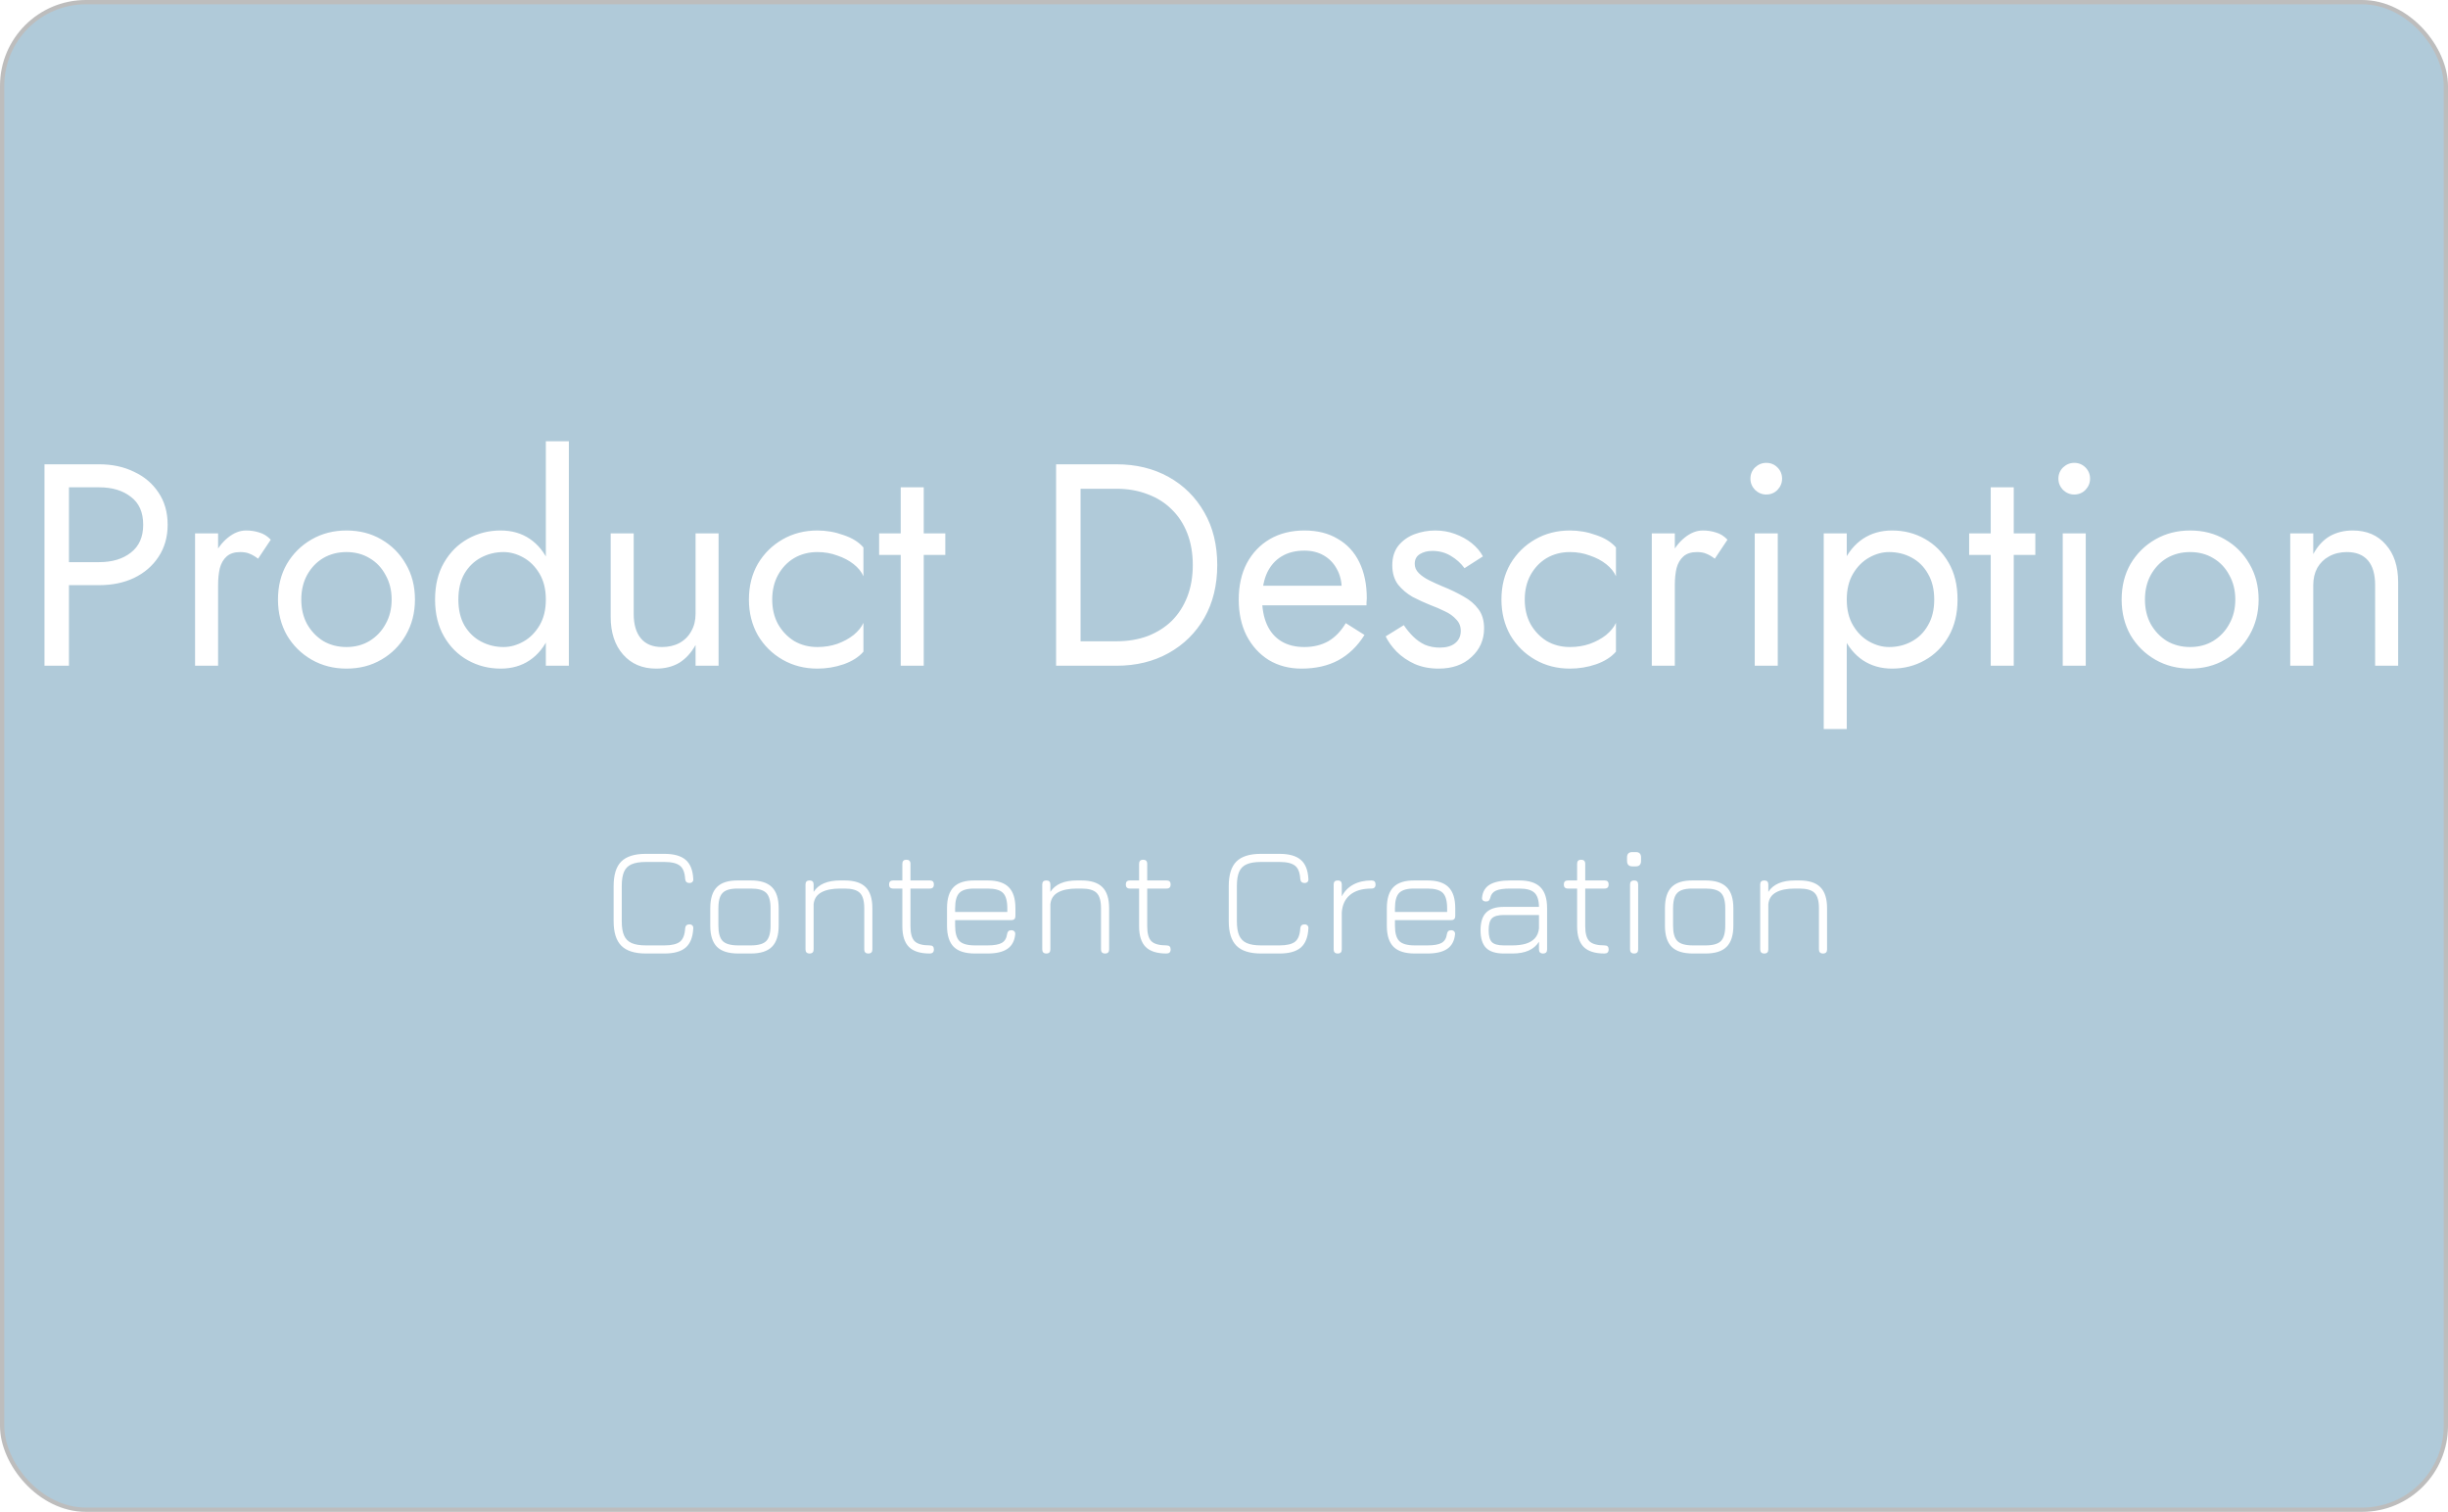 <svg width="570" height="352" viewBox="0 0 570 352" fill="none" xmlns="http://www.w3.org/2000/svg">
    <rect x="0.5" y="0.5" width="569" height="351" rx="19.5" fill="#B0CAD9"/>
    <rect x="0.5" y="0.5" width="569" height="351" rx="19.5" stroke="#BDBDBD"/>
    <g filter="url(#filter0_d_15_237)">
        <path d="M10.36 104.1H16.055V151H10.36V104.1ZM13.509 109.46V104.1H23.09C26.127 104.1 28.83 104.681 31.197 105.842C33.609 106.959 35.507 108.567 36.892 110.666C38.321 112.765 39.036 115.267 39.036 118.17C39.036 121.029 38.321 123.53 36.892 125.674C35.507 127.773 33.609 129.404 31.197 130.565C28.83 131.682 26.127 132.24 23.09 132.24H13.509V126.88H23.09C26.127 126.88 28.584 126.143 30.46 124.669C32.381 123.195 33.341 121.029 33.341 118.17C33.341 115.267 32.381 113.1 30.46 111.671C28.584 110.197 26.127 109.46 23.09 109.46H13.509ZM50.782 120.18V151H45.422V120.18H50.782ZM60.096 126.076C59.381 125.54 58.733 125.16 58.153 124.937C57.572 124.669 56.835 124.535 55.941 124.535C54.602 124.535 53.552 124.87 52.792 125.54C52.033 126.21 51.497 127.126 51.184 128.287C50.916 129.448 50.782 130.766 50.782 132.24H48.37C48.37 129.783 48.795 127.617 49.644 125.741C50.537 123.82 51.676 122.302 53.06 121.185C54.445 120.068 55.852 119.51 57.282 119.51C58.398 119.51 59.425 119.666 60.364 119.979C61.346 120.247 62.239 120.805 63.044 121.654L60.096 126.076ZM64.727 135.59C64.727 132.463 65.419 129.694 66.804 127.282C68.233 124.87 70.154 122.972 72.566 121.587C74.978 120.202 77.68 119.51 80.673 119.51C83.71 119.51 86.412 120.202 88.78 121.587C91.192 122.972 93.09 124.87 94.475 127.282C95.904 129.694 96.619 132.463 96.619 135.59C96.619 138.672 95.904 141.441 94.475 143.898C93.09 146.31 91.192 148.208 88.78 149.593C86.412 150.978 83.71 151.67 80.673 151.67C77.68 151.67 74.978 150.978 72.566 149.593C70.154 148.208 68.233 146.31 66.804 143.898C65.419 141.441 64.727 138.672 64.727 135.59ZM70.154 135.59C70.154 137.734 70.6 139.632 71.494 141.285C72.432 142.938 73.683 144.255 75.246 145.238C76.854 146.176 78.663 146.645 80.673 146.645C82.683 146.645 84.469 146.176 86.033 145.238C87.641 144.255 88.891 142.938 89.785 141.285C90.723 139.632 91.192 137.734 91.192 135.59C91.192 133.446 90.723 131.548 89.785 129.895C88.891 128.198 87.641 126.88 86.033 125.942C84.469 125.004 82.683 124.535 80.673 124.535C78.663 124.535 76.854 125.004 75.246 125.942C73.683 126.88 72.432 128.198 71.494 129.895C70.6 131.548 70.154 133.446 70.154 135.59ZM127.097 98.74H132.457V151H127.097V98.74ZM101.302 135.59C101.302 132.24 101.994 129.381 103.379 127.014C104.764 124.602 106.617 122.748 108.94 121.453C111.263 120.158 113.809 119.51 116.578 119.51C119.169 119.51 121.424 120.158 123.345 121.453C125.266 122.748 126.762 124.602 127.834 127.014C128.951 129.381 129.509 132.24 129.509 135.59C129.509 138.895 128.951 141.754 127.834 144.166C126.762 146.578 125.266 148.432 123.345 149.727C121.424 151.022 119.169 151.67 116.578 151.67C113.809 151.67 111.263 151.022 108.94 149.727C106.617 148.432 104.764 146.578 103.379 144.166C101.994 141.754 101.302 138.895 101.302 135.59ZM106.729 135.59C106.729 137.957 107.198 139.967 108.136 141.62C109.119 143.273 110.414 144.523 112.022 145.372C113.63 146.221 115.372 146.645 117.248 146.645C118.811 146.645 120.352 146.221 121.871 145.372C123.39 144.523 124.64 143.273 125.623 141.62C126.606 139.967 127.097 137.957 127.097 135.59C127.097 133.223 126.606 131.213 125.623 129.56C124.64 127.907 123.39 126.657 121.871 125.808C120.352 124.959 118.811 124.535 117.248 124.535C115.372 124.535 113.63 124.959 112.022 125.808C110.414 126.657 109.119 127.907 108.136 129.56C107.198 131.213 106.729 133.223 106.729 135.59ZM147.553 138.94C147.553 141.397 148.111 143.295 149.228 144.635C150.345 145.975 151.975 146.645 154.119 146.645C155.682 146.645 157.045 146.332 158.206 145.707C159.412 145.037 160.328 144.121 160.953 142.96C161.623 141.799 161.958 140.459 161.958 138.94V120.18H167.318V151H161.958V146.176C160.931 148.007 159.658 149.392 158.139 150.33C156.62 151.223 154.834 151.67 152.779 151.67C149.563 151.67 146.995 150.576 145.074 148.387C143.153 146.198 142.193 143.273 142.193 139.61V120.18H147.553V138.94ZM179.806 135.59C179.806 137.734 180.253 139.632 181.146 141.285C182.084 142.938 183.335 144.255 184.898 145.238C186.506 146.176 188.315 146.645 190.325 146.645C191.978 146.645 193.519 146.399 194.948 145.908C196.422 145.372 197.695 144.68 198.767 143.831C199.839 142.938 200.598 142 201.045 141.017V147.717C199.973 148.968 198.432 149.95 196.422 150.665C194.457 151.335 192.424 151.67 190.325 151.67C187.332 151.67 184.63 150.978 182.218 149.593C179.806 148.208 177.885 146.31 176.456 143.898C175.071 141.441 174.379 138.672 174.379 135.59C174.379 132.463 175.071 129.694 176.456 127.282C177.885 124.87 179.806 122.972 182.218 121.587C184.63 120.202 187.332 119.51 190.325 119.51C192.424 119.51 194.457 119.867 196.422 120.582C198.432 121.252 199.973 122.212 201.045 123.463V130.163C200.598 129.136 199.839 128.198 198.767 127.349C197.695 126.5 196.422 125.83 194.948 125.339C193.519 124.803 191.978 124.535 190.325 124.535C188.315 124.535 186.506 125.004 184.898 125.942C183.335 126.88 182.084 128.198 181.146 129.895C180.253 131.548 179.806 133.446 179.806 135.59ZM204.699 120.18H220.109V125.205H204.699V120.18ZM209.724 109.46H215.084V151H209.724V109.46ZM245.907 104.1H251.602V151H245.907V104.1ZM259.977 151H249.056V145.305H259.977C262.612 145.305 265.024 144.903 267.213 144.099C269.402 143.25 271.278 142.067 272.841 140.548C274.404 138.985 275.61 137.109 276.459 134.92C277.308 132.731 277.732 130.275 277.732 127.55C277.732 124.825 277.308 122.369 276.459 120.18C275.61 117.991 274.404 116.138 272.841 114.619C271.278 113.056 269.402 111.872 267.213 111.068C265.024 110.219 262.612 109.795 259.977 109.795H249.056V104.1H259.977C264.533 104.1 268.575 105.083 272.104 107.048C275.633 109.013 278.402 111.76 280.412 115.289C282.422 118.773 283.427 122.86 283.427 127.55C283.427 132.24 282.422 136.349 280.412 139.878C278.402 143.362 275.633 146.087 272.104 148.052C268.575 150.017 264.533 151 259.977 151ZM303.037 151.67C300.178 151.67 297.632 151 295.399 149.66C293.21 148.275 291.491 146.377 290.24 143.965C289.034 141.553 288.431 138.761 288.431 135.59C288.431 132.374 289.056 129.56 290.307 127.148C291.602 124.736 293.389 122.86 295.667 121.52C297.99 120.18 300.67 119.51 303.707 119.51C306.744 119.51 309.335 120.158 311.479 121.453C313.668 122.704 315.343 124.513 316.504 126.88C317.665 129.247 318.246 132.061 318.246 135.322C318.246 135.635 318.224 135.97 318.179 136.327C318.179 136.64 318.179 136.841 318.179 136.93H291.848V132.374H313.958L311.814 135.456C311.948 135.233 312.082 134.898 312.216 134.451C312.35 133.96 312.417 133.558 312.417 133.245C312.417 131.414 312.037 129.828 311.278 128.488C310.563 127.148 309.558 126.098 308.263 125.339C306.968 124.58 305.449 124.2 303.707 124.2C301.652 124.2 299.888 124.647 298.414 125.54C296.985 126.389 295.868 127.639 295.064 129.292C294.305 130.9 293.903 132.888 293.858 135.255C293.858 137.667 294.238 139.722 294.997 141.419C295.756 143.116 296.873 144.412 298.347 145.305C299.821 146.198 301.608 146.645 303.707 146.645C305.806 146.645 307.66 146.198 309.268 145.305C310.876 144.367 312.238 142.96 313.355 141.084L317.71 143.831C316.102 146.422 314.07 148.387 311.613 149.727C309.201 151.022 306.342 151.67 303.037 151.67ZM326.865 141.553C327.491 142.491 328.205 143.362 329.009 144.166C329.813 144.97 330.729 145.618 331.756 146.109C332.828 146.556 333.99 146.779 335.24 146.779C336.759 146.779 337.943 146.444 338.791 145.774C339.685 145.059 340.131 144.099 340.131 142.893C340.131 141.821 339.774 140.928 339.059 140.213C338.389 139.454 337.518 138.828 336.446 138.337C335.374 137.801 334.235 137.31 333.029 136.863C331.689 136.327 330.327 135.702 328.942 134.987C327.602 134.228 326.463 133.267 325.525 132.106C324.632 130.9 324.185 129.404 324.185 127.617C324.185 125.786 324.654 124.267 325.592 123.061C326.575 121.855 327.826 120.962 329.344 120.381C330.908 119.8 332.516 119.51 334.168 119.51C335.821 119.51 337.362 119.778 338.791 120.314C340.265 120.85 341.561 121.565 342.677 122.458C343.794 123.351 344.665 124.379 345.29 125.54L341.002 128.287C340.154 127.126 339.082 126.165 337.786 125.406C336.536 124.647 335.106 124.267 333.498 124.267C332.382 124.267 331.421 124.513 330.617 125.004C329.813 125.495 329.411 126.255 329.411 127.282C329.411 128.086 329.724 128.801 330.349 129.426C330.975 130.051 331.779 130.61 332.761 131.101C333.744 131.592 334.771 132.061 335.843 132.508C337.63 133.223 339.26 134.004 340.734 134.853C342.208 135.657 343.37 136.64 344.218 137.801C345.112 138.962 345.558 140.459 345.558 142.29C345.558 144.97 344.576 147.203 342.61 148.99C340.69 150.777 338.144 151.67 334.972 151.67C332.918 151.67 331.064 151.313 329.411 150.598C327.759 149.839 326.352 148.878 325.19 147.717C324.074 146.556 323.225 145.372 322.644 144.166L326.865 141.553ZM355.027 135.59C355.027 137.734 355.474 139.632 356.367 141.285C357.305 142.938 358.556 144.255 360.119 145.238C361.727 146.176 363.536 146.645 365.546 146.645C367.199 146.645 368.74 146.399 370.169 145.908C371.643 145.372 372.916 144.68 373.988 143.831C375.06 142.938 375.819 142 376.266 141.017V147.717C375.194 148.968 373.653 149.95 371.643 150.665C369.678 151.335 367.645 151.67 365.546 151.67C362.553 151.67 359.851 150.978 357.439 149.593C355.027 148.208 353.106 146.31 351.677 143.898C350.292 141.441 349.6 138.672 349.6 135.59C349.6 132.463 350.292 129.694 351.677 127.282C353.106 124.87 355.027 122.972 357.439 121.587C359.851 120.202 362.553 119.51 365.546 119.51C367.645 119.51 369.678 119.867 371.643 120.582C373.653 121.252 375.194 122.212 376.266 123.463V130.163C375.819 129.136 375.06 128.198 373.988 127.349C372.916 126.5 371.643 125.83 370.169 125.339C368.74 124.803 367.199 124.535 365.546 124.535C363.536 124.535 361.727 125.004 360.119 125.942C358.556 126.88 357.305 128.198 356.367 129.895C355.474 131.548 355.027 133.446 355.027 135.59ZM389.97 120.18V151H384.61V120.18H389.97ZM399.283 126.076C398.568 125.54 397.921 125.16 397.34 124.937C396.759 124.669 396.022 124.535 395.129 124.535C393.789 124.535 392.739 124.87 391.98 125.54C391.221 126.21 390.685 127.126 390.372 128.287C390.104 129.448 389.97 130.766 389.97 132.24H387.558C387.558 129.783 387.982 127.617 388.831 125.741C389.724 123.82 390.863 122.302 392.248 121.185C393.633 120.068 395.04 119.51 396.469 119.51C397.586 119.51 398.613 119.666 399.551 119.979C400.534 120.247 401.427 120.805 402.231 121.654L399.283 126.076ZM407.576 107.45C407.576 106.423 407.933 105.552 408.648 104.837C409.407 104.122 410.278 103.765 411.261 103.765C412.288 103.765 413.159 104.122 413.874 104.837C414.588 105.552 414.946 106.423 414.946 107.45C414.946 108.433 414.588 109.304 413.874 110.063C413.159 110.778 412.288 111.135 411.261 111.135C410.278 111.135 409.407 110.778 408.648 110.063C407.933 109.304 407.576 108.433 407.576 107.45ZM408.581 120.18H413.941V151H408.581V120.18ZM430.005 165.74H424.645V120.18H430.005V165.74ZM455.8 135.59C455.8 138.895 455.108 141.754 453.723 144.166C452.338 146.578 450.485 148.432 448.162 149.727C445.884 151.022 443.338 151.67 440.524 151.67C437.978 151.67 435.722 151.022 433.757 149.727C431.836 148.432 430.318 146.578 429.201 144.166C428.129 141.754 427.593 138.895 427.593 135.59C427.593 132.24 428.129 129.381 429.201 127.014C430.318 124.602 431.836 122.748 433.757 121.453C435.722 120.158 437.978 119.51 440.524 119.51C443.338 119.51 445.884 120.158 448.162 121.453C450.485 122.748 452.338 124.602 453.723 127.014C455.108 129.381 455.8 132.24 455.8 135.59ZM450.373 135.59C450.373 133.223 449.882 131.213 448.899 129.56C447.961 127.907 446.688 126.657 445.08 125.808C443.517 124.959 441.775 124.535 439.854 124.535C438.291 124.535 436.75 124.959 435.231 125.808C433.712 126.657 432.462 127.907 431.479 129.56C430.496 131.213 430.005 133.223 430.005 135.59C430.005 137.957 430.496 139.967 431.479 141.62C432.462 143.273 433.712 144.523 435.231 145.372C436.75 146.221 438.291 146.645 439.854 146.645C441.775 146.645 443.517 146.221 445.08 145.372C446.688 144.523 447.961 143.273 448.899 141.62C449.882 139.967 450.373 137.957 450.373 135.59ZM458.501 120.18H473.911V125.205H458.501V120.18ZM463.526 109.46H468.886V151H463.526V109.46ZM479.287 107.45C479.287 106.423 479.644 105.552 480.359 104.837C481.118 104.122 481.989 103.765 482.972 103.765C483.999 103.765 484.87 104.122 485.585 104.837C486.299 105.552 486.657 106.423 486.657 107.45C486.657 108.433 486.299 109.304 485.585 110.063C484.87 110.778 483.999 111.135 482.972 111.135C481.989 111.135 481.118 110.778 480.359 110.063C479.644 109.304 479.287 108.433 479.287 107.45ZM480.292 120.18H485.652V151H480.292V120.18ZM494.011 135.59C494.011 132.463 494.703 129.694 496.088 127.282C497.517 124.87 499.438 122.972 501.85 121.587C504.262 120.202 506.964 119.51 509.957 119.51C512.994 119.51 515.697 120.202 518.064 121.587C520.476 122.972 522.374 124.87 523.759 127.282C525.188 129.694 525.903 132.463 525.903 135.59C525.903 138.672 525.188 141.441 523.759 143.898C522.374 146.31 520.476 148.208 518.064 149.593C515.697 150.978 512.994 151.67 509.957 151.67C506.964 151.67 504.262 150.978 501.85 149.593C499.438 148.208 497.517 146.31 496.088 143.898C494.703 141.441 494.011 138.672 494.011 135.59ZM499.438 135.59C499.438 137.734 499.885 139.632 500.778 141.285C501.716 142.938 502.967 144.255 504.53 145.238C506.138 146.176 507.947 146.645 509.957 146.645C511.967 146.645 513.754 146.176 515.317 145.238C516.925 144.255 518.176 142.938 519.069 141.285C520.007 139.632 520.476 137.734 520.476 135.59C520.476 133.446 520.007 131.548 519.069 129.895C518.176 128.198 516.925 126.88 515.317 125.942C513.754 125.004 511.967 124.535 509.957 124.535C507.947 124.535 506.138 125.004 504.53 125.942C502.967 126.88 501.716 128.198 500.778 129.895C499.885 131.548 499.438 133.446 499.438 135.59ZM553.031 132.24C553.031 129.694 552.473 127.773 551.356 126.478C550.24 125.183 548.609 124.535 546.465 124.535C544.902 124.535 543.517 124.87 542.311 125.54C541.15 126.165 540.234 127.059 539.564 128.22C538.939 129.381 538.626 130.721 538.626 132.24V151H533.266V120.18H538.626V125.004C539.654 123.128 540.927 121.743 542.445 120.85C544.009 119.957 545.795 119.51 547.805 119.51C551.066 119.51 553.634 120.604 555.51 122.793C557.431 124.937 558.391 127.863 558.391 131.57V151H553.031V132.24Z"
              fill="white"/>
    </g>
    <g filter="url(#filter1_d_15_237)">
        <path d="M150.386 218C147.782 218 145.88 217.4 144.68 216.2C143.48 215 142.88 213.098 142.88 210.494V202.304C142.88 199.676 143.474 197.768 144.662 196.58C145.862 195.392 147.758 194.798 150.35 194.798H154.706C156.914 194.798 158.558 195.26 159.638 196.184C160.718 197.096 161.312 198.566 161.42 200.594C161.456 200.918 161.39 201.164 161.222 201.332C161.066 201.5 160.832 201.584 160.52 201.584C159.92 201.584 159.59 201.266 159.53 200.63C159.446 199.142 159.038 198.116 158.306 197.552C157.574 196.976 156.374 196.688 154.706 196.688H150.35C148.97 196.688 147.872 196.868 147.056 197.228C146.24 197.576 145.652 198.164 145.292 198.992C144.944 199.808 144.77 200.912 144.77 202.304V210.494C144.77 211.886 144.95 212.99 145.31 213.806C145.67 214.622 146.258 215.21 147.074 215.57C147.89 215.93 148.994 216.11 150.386 216.11H154.706C156.374 216.11 157.574 215.828 158.306 215.264C159.038 214.688 159.446 213.656 159.53 212.168C159.59 211.532 159.92 211.214 160.52 211.214C160.832 211.214 161.066 211.304 161.222 211.484C161.39 211.652 161.456 211.892 161.42 212.204C161.312 214.232 160.718 215.708 159.638 216.632C158.558 217.544 156.914 218 154.706 218H150.386ZM171.878 218C169.634 218 167.99 217.484 166.946 216.452C165.902 215.408 165.38 213.77 165.38 211.538V207.47C165.38 205.202 165.902 203.552 166.946 202.52C167.99 201.476 169.634 200.966 171.878 200.99H174.83C177.074 200.99 178.712 201.512 179.744 202.556C180.788 203.588 181.31 205.226 181.31 207.47V211.502C181.31 213.746 180.788 215.39 179.744 216.434C178.712 217.478 177.074 218 174.83 218H171.878ZM167.27 211.538C167.27 213.23 167.606 214.418 168.278 215.102C168.962 215.774 170.162 216.11 171.878 216.11H174.83C176.546 216.11 177.74 215.774 178.412 215.102C179.084 214.418 179.42 213.218 179.42 211.502V207.47C179.42 205.754 179.084 204.56 178.412 203.888C177.74 203.216 176.546 202.88 174.83 202.88H171.878C170.726 202.868 169.814 203.006 169.142 203.294C168.47 203.582 167.99 204.062 167.702 204.734C167.414 205.406 167.27 206.318 167.27 207.47V211.538ZM188.511 218C187.875 218 187.557 217.682 187.557 217.046V201.926C187.557 201.302 187.875 200.99 188.511 200.99C189.135 200.99 189.447 201.302 189.447 201.926V203.654C190.587 201.878 192.651 200.99 195.639 200.99H196.647C198.891 200.99 200.529 201.512 201.561 202.556C202.605 203.588 203.127 205.226 203.127 207.47V217.046C203.127 217.682 202.815 218 202.191 218C201.555 218 201.237 217.682 201.237 217.046V207.47C201.237 205.754 200.895 204.56 200.211 203.888C199.539 203.216 198.351 202.88 196.647 202.88H195.639C193.779 202.88 192.315 203.174 191.247 203.762C190.179 204.35 189.579 205.268 189.447 206.516V217.046C189.447 217.682 189.135 218 188.511 218ZM216.478 218C214.27 218 212.656 217.49 211.636 216.47C210.616 215.45 210.106 213.842 210.106 211.646V202.88H207.964C207.328 202.88 207.01 202.562 207.01 201.926C207.01 201.302 207.328 200.99 207.964 200.99H210.106V197.12C210.106 196.484 210.418 196.166 211.042 196.166C211.678 196.166 211.996 196.484 211.996 197.12V200.99H216.514C217.138 200.99 217.45 201.302 217.45 201.926C217.45 202.562 217.138 202.88 216.514 202.88H211.996V211.646C211.996 213.326 212.32 214.49 212.968 215.138C213.628 215.786 214.798 216.11 216.478 216.11C216.826 216.11 217.072 216.188 217.216 216.344C217.372 216.5 217.45 216.734 217.45 217.046C217.45 217.682 217.126 218 216.478 218ZM222.395 210.224V211.538C222.395 213.23 222.731 214.418 223.403 215.102C224.087 215.774 225.287 216.11 227.003 216.11H229.955C231.467 216.11 232.565 215.918 233.249 215.534C233.945 215.138 234.359 214.46 234.491 213.5C234.539 213.2 234.635 212.972 234.779 212.816C234.935 212.66 235.169 212.582 235.481 212.582C235.793 212.582 236.027 212.672 236.183 212.852C236.351 213.02 236.417 213.26 236.381 213.572C236.225 215.084 235.619 216.2 234.563 216.92C233.507 217.64 231.971 218 229.955 218H227.003C224.759 218 223.115 217.484 222.071 216.452C221.027 215.408 220.505 213.77 220.505 211.538V207.47C220.505 205.202 221.027 203.552 222.071 202.52C223.115 201.476 224.759 200.966 227.003 200.99H229.955C232.199 200.99 233.837 201.512 234.869 202.556C235.913 203.588 236.435 205.226 236.435 207.47V209.27C236.435 209.906 236.123 210.224 235.499 210.224H222.395ZM227.003 202.88C225.287 202.856 224.087 203.186 223.403 203.87C222.731 204.542 222.395 205.742 222.395 207.47V208.334H234.545V207.47C234.545 205.754 234.209 204.56 233.537 203.888C232.865 203.216 231.671 202.88 229.955 202.88H227.003ZM243.636 218C243 218 242.682 217.682 242.682 217.046V201.926C242.682 201.302 243 200.99 243.636 200.99C244.26 200.99 244.572 201.302 244.572 201.926V203.654C245.712 201.878 247.776 200.99 250.764 200.99H251.772C254.016 200.99 255.654 201.512 256.686 202.556C257.73 203.588 258.252 205.226 258.252 207.47V217.046C258.252 217.682 257.94 218 257.316 218C256.68 218 256.362 217.682 256.362 217.046V207.47C256.362 205.754 256.02 204.56 255.336 203.888C254.664 203.216 253.476 202.88 251.772 202.88H250.764C248.904 202.88 247.44 203.174 246.372 203.762C245.304 204.35 244.704 205.268 244.572 206.516V217.046C244.572 217.682 244.26 218 243.636 218ZM271.603 218C269.395 218 267.781 217.49 266.761 216.47C265.741 215.45 265.231 213.842 265.231 211.646V202.88H263.089C262.453 202.88 262.135 202.562 262.135 201.926C262.135 201.302 262.453 200.99 263.089 200.99H265.231V197.12C265.231 196.484 265.543 196.166 266.167 196.166C266.803 196.166 267.121 196.484 267.121 197.12V200.99H271.639C272.263 200.99 272.575 201.302 272.575 201.926C272.575 202.562 272.263 202.88 271.639 202.88H267.121V211.646C267.121 213.326 267.445 214.49 268.093 215.138C268.753 215.786 269.923 216.11 271.603 216.11C271.951 216.11 272.197 216.188 272.341 216.344C272.497 216.5 272.575 216.734 272.575 217.046C272.575 217.682 272.251 218 271.603 218ZM293.613 218C291.009 218 289.107 217.4 287.907 216.2C286.707 215 286.107 213.098 286.107 210.494V202.304C286.107 199.676 286.701 197.768 287.889 196.58C289.089 195.392 290.985 194.798 293.577 194.798H297.933C300.141 194.798 301.785 195.26 302.865 196.184C303.945 197.096 304.539 198.566 304.647 200.594C304.683 200.918 304.617 201.164 304.449 201.332C304.293 201.5 304.059 201.584 303.747 201.584C303.147 201.584 302.817 201.266 302.757 200.63C302.673 199.142 302.265 198.116 301.533 197.552C300.801 196.976 299.601 196.688 297.933 196.688H293.577C292.197 196.688 291.099 196.868 290.283 197.228C289.467 197.576 288.879 198.164 288.519 198.992C288.171 199.808 287.997 200.912 287.997 202.304V210.494C287.997 211.886 288.177 212.99 288.537 213.806C288.897 214.622 289.485 215.21 290.301 215.57C291.117 215.93 292.221 216.11 293.613 216.11H297.933C299.601 216.11 300.801 215.828 301.533 215.264C302.265 214.688 302.673 213.656 302.757 212.168C302.817 211.532 303.147 211.214 303.747 211.214C304.059 211.214 304.293 211.304 304.449 211.484C304.617 211.652 304.683 211.892 304.647 212.204C304.539 214.232 303.945 215.708 302.865 216.632C301.785 217.544 300.141 218 297.933 218H293.613ZM311.488 218C310.852 218 310.534 217.682 310.534 217.046V201.926C310.534 201.302 310.852 200.99 311.488 200.99C312.112 200.99 312.424 201.302 312.424 201.926V204.698C313.048 203.498 313.948 202.58 315.124 201.944C316.312 201.308 317.716 200.99 319.336 200.99C319.972 200.99 320.29 201.302 320.29 201.926C320.29 202.562 319.972 202.88 319.336 202.88C317.2 202.88 315.544 203.366 314.368 204.338C313.192 205.298 312.544 206.672 312.424 208.46V217.046C312.424 217.682 312.112 218 311.488 218ZM324.805 210.224V211.538C324.805 213.23 325.141 214.418 325.813 215.102C326.497 215.774 327.697 216.11 329.413 216.11H332.365C333.877 216.11 334.975 215.918 335.659 215.534C336.355 215.138 336.769 214.46 336.901 213.5C336.949 213.2 337.045 212.972 337.189 212.816C337.345 212.66 337.579 212.582 337.891 212.582C338.203 212.582 338.437 212.672 338.593 212.852C338.761 213.02 338.827 213.26 338.791 213.572C338.635 215.084 338.029 216.2 336.973 216.92C335.917 217.64 334.381 218 332.365 218H329.413C327.169 218 325.525 217.484 324.481 216.452C323.437 215.408 322.915 213.77 322.915 211.538V207.47C322.915 205.202 323.437 203.552 324.481 202.52C325.525 201.476 327.169 200.966 329.413 200.99H332.365C334.609 200.99 336.247 201.512 337.279 202.556C338.323 203.588 338.845 205.226 338.845 207.47V209.27C338.845 209.906 338.533 210.224 337.909 210.224H324.805ZM329.413 202.88C327.697 202.856 326.497 203.186 325.813 203.87C325.141 204.542 324.805 205.742 324.805 207.47V208.334H336.955V207.47C336.955 205.754 336.619 204.56 335.947 203.888C335.275 203.216 334.081 202.88 332.365 202.88H329.413ZM350.151 218C348.279 218 346.905 217.568 346.029 216.704C345.165 215.828 344.733 214.454 344.733 212.582C344.733 210.71 345.171 209.336 346.047 208.46C346.923 207.584 348.291 207.146 350.151 207.146H358.341C358.317 205.562 357.957 204.458 357.261 203.834C356.577 203.198 355.407 202.88 353.751 202.88H351.663C350.139 202.88 349.023 203.042 348.315 203.366C347.607 203.69 347.169 204.242 347.001 205.022C346.917 205.322 346.803 205.544 346.659 205.688C346.527 205.82 346.311 205.886 346.011 205.886C345.699 205.886 345.453 205.802 345.273 205.634C345.105 205.454 345.045 205.214 345.093 204.914C345.249 203.546 345.867 202.55 346.947 201.926C348.039 201.302 349.611 200.99 351.663 200.99H353.751C355.995 200.99 357.633 201.512 358.665 202.556C359.709 203.588 360.231 205.226 360.231 207.47V217.046C360.231 217.682 359.919 218 359.295 218C358.659 218 358.341 217.682 358.341 217.046V215.264C357.189 217.088 355.131 218 352.167 218H350.151ZM350.151 216.11H352.167C353.331 216.11 354.351 215.984 355.227 215.732C356.115 215.468 356.829 215.048 357.369 214.472C357.909 213.896 358.233 213.128 358.341 212.168V209.036H350.151C348.819 209.036 347.895 209.294 347.379 209.81C346.875 210.314 346.623 211.238 346.623 212.582C346.623 213.914 346.875 214.838 347.379 215.354C347.895 215.858 348.819 216.11 350.151 216.11ZM373.591 218C371.383 218 369.769 217.49 368.749 216.47C367.729 215.45 367.219 213.842 367.219 211.646V202.88H365.077C364.441 202.88 364.123 202.562 364.123 201.926C364.123 201.302 364.441 200.99 365.077 200.99H367.219V197.12C367.219 196.484 367.531 196.166 368.155 196.166C368.791 196.166 369.109 196.484 369.109 197.12V200.99H373.627C374.251 200.99 374.563 201.302 374.563 201.926C374.563 202.562 374.251 202.88 373.627 202.88H369.109V211.646C369.109 213.326 369.433 214.49 370.081 215.138C370.741 215.786 371.911 216.11 373.591 216.11C373.939 216.11 374.185 216.188 374.329 216.344C374.485 216.5 374.563 216.734 374.563 217.046C374.563 217.682 374.239 218 373.591 218ZM380.086 197.714C379.258 197.714 378.844 197.288 378.844 196.436V195.626C378.844 194.798 379.258 194.384 380.086 194.384H380.896C381.7 194.384 382.102 194.798 382.102 195.626V196.436C382.102 197.288 381.7 197.714 380.896 197.714H380.086ZM380.5 218C379.864 218 379.546 217.682 379.546 217.046V201.926C379.546 201.302 379.864 200.99 380.5 200.99C381.124 200.99 381.436 201.302 381.436 201.926V217.046C381.436 217.682 381.124 218 380.5 218ZM394.171 218C391.927 218 390.283 217.484 389.239 216.452C388.195 215.408 387.673 213.77 387.673 211.538V207.47C387.673 205.202 388.195 203.552 389.239 202.52C390.283 201.476 391.927 200.966 394.171 200.99H397.123C399.367 200.99 401.005 201.512 402.037 202.556C403.081 203.588 403.603 205.226 403.603 207.47V211.502C403.603 213.746 403.081 215.39 402.037 216.434C401.005 217.478 399.367 218 397.123 218H394.171ZM389.563 211.538C389.563 213.23 389.899 214.418 390.571 215.102C391.255 215.774 392.455 216.11 394.171 216.11H397.123C398.839 216.11 400.033 215.774 400.705 215.102C401.377 214.418 401.713 213.218 401.713 211.502V207.47C401.713 205.754 401.377 204.56 400.705 203.888C400.033 203.216 398.839 202.88 397.123 202.88H394.171C393.019 202.868 392.107 203.006 391.435 203.294C390.763 203.582 390.283 204.062 389.995 204.734C389.707 205.406 389.563 206.318 389.563 207.47V211.538ZM410.804 218C410.168 218 409.85 217.682 409.85 217.046V201.926C409.85 201.302 410.168 200.99 410.804 200.99C411.428 200.99 411.74 201.302 411.74 201.926V203.654C412.88 201.878 414.944 200.99 417.932 200.99H418.94C421.184 200.99 422.822 201.512 423.854 202.556C424.898 203.588 425.42 205.226 425.42 207.47V217.046C425.42 217.682 425.108 218 424.484 218C423.848 218 423.53 217.682 423.53 217.046V207.47C423.53 205.754 423.188 204.56 422.504 203.888C421.832 203.216 420.644 202.88 418.94 202.88H417.932C416.072 202.88 414.608 203.174 413.54 203.762C412.472 204.35 411.872 205.268 411.74 206.516V217.046C411.74 217.682 411.428 218 410.804 218Z"
              fill="white"/>
    </g>
    <defs>
        <filter id="filter0_d_15_237" x="6.36" y="98.74" width="556.031" height="75" filterUnits="userSpaceOnUse"
                color-interpolation-filters="sRGB">
            <feFlood flood-opacity="0" result="BackgroundImageFix"/>
            <feColorMatrix in="SourceAlpha" type="matrix" values="0 0 0 0 0 0 0 0 0 0 0 0 0 0 0 0 0 0 127 0"
                           result="hardAlpha"/>
            <feOffset dy="4"/>
            <feGaussianBlur stdDeviation="2"/>
            <feComposite in2="hardAlpha" operator="out"/>
            <feColorMatrix type="matrix" values="0 0 0 0 0 0 0 0 0 0 0 0 0 0 0 0 0 0 0.25 0"/>
            <feBlend mode="normal" in2="BackgroundImageFix" result="effect1_dropShadow_15_237"/>
            <feBlend mode="normal" in="SourceGraphic" in2="effect1_dropShadow_15_237" result="shape"/>
        </filter>
        <filter id="filter1_d_15_237" x="138.88" y="194.384" width="290.541" height="31.616"
                filterUnits="userSpaceOnUse" color-interpolation-filters="sRGB">
            <feFlood flood-opacity="0" result="BackgroundImageFix"/>
            <feColorMatrix in="SourceAlpha" type="matrix" values="0 0 0 0 0 0 0 0 0 0 0 0 0 0 0 0 0 0 127 0"
                           result="hardAlpha"/>
            <feOffset dy="4"/>
            <feGaussianBlur stdDeviation="2"/>
            <feComposite in2="hardAlpha" operator="out"/>
            <feColorMatrix type="matrix" values="0 0 0 0 0 0 0 0 0 0 0 0 0 0 0 0 0 0 0.25 0"/>
            <feBlend mode="normal" in2="BackgroundImageFix" result="effect1_dropShadow_15_237"/>
            <feBlend mode="normal" in="SourceGraphic" in2="effect1_dropShadow_15_237" result="shape"/>
        </filter>
    </defs>
</svg>
